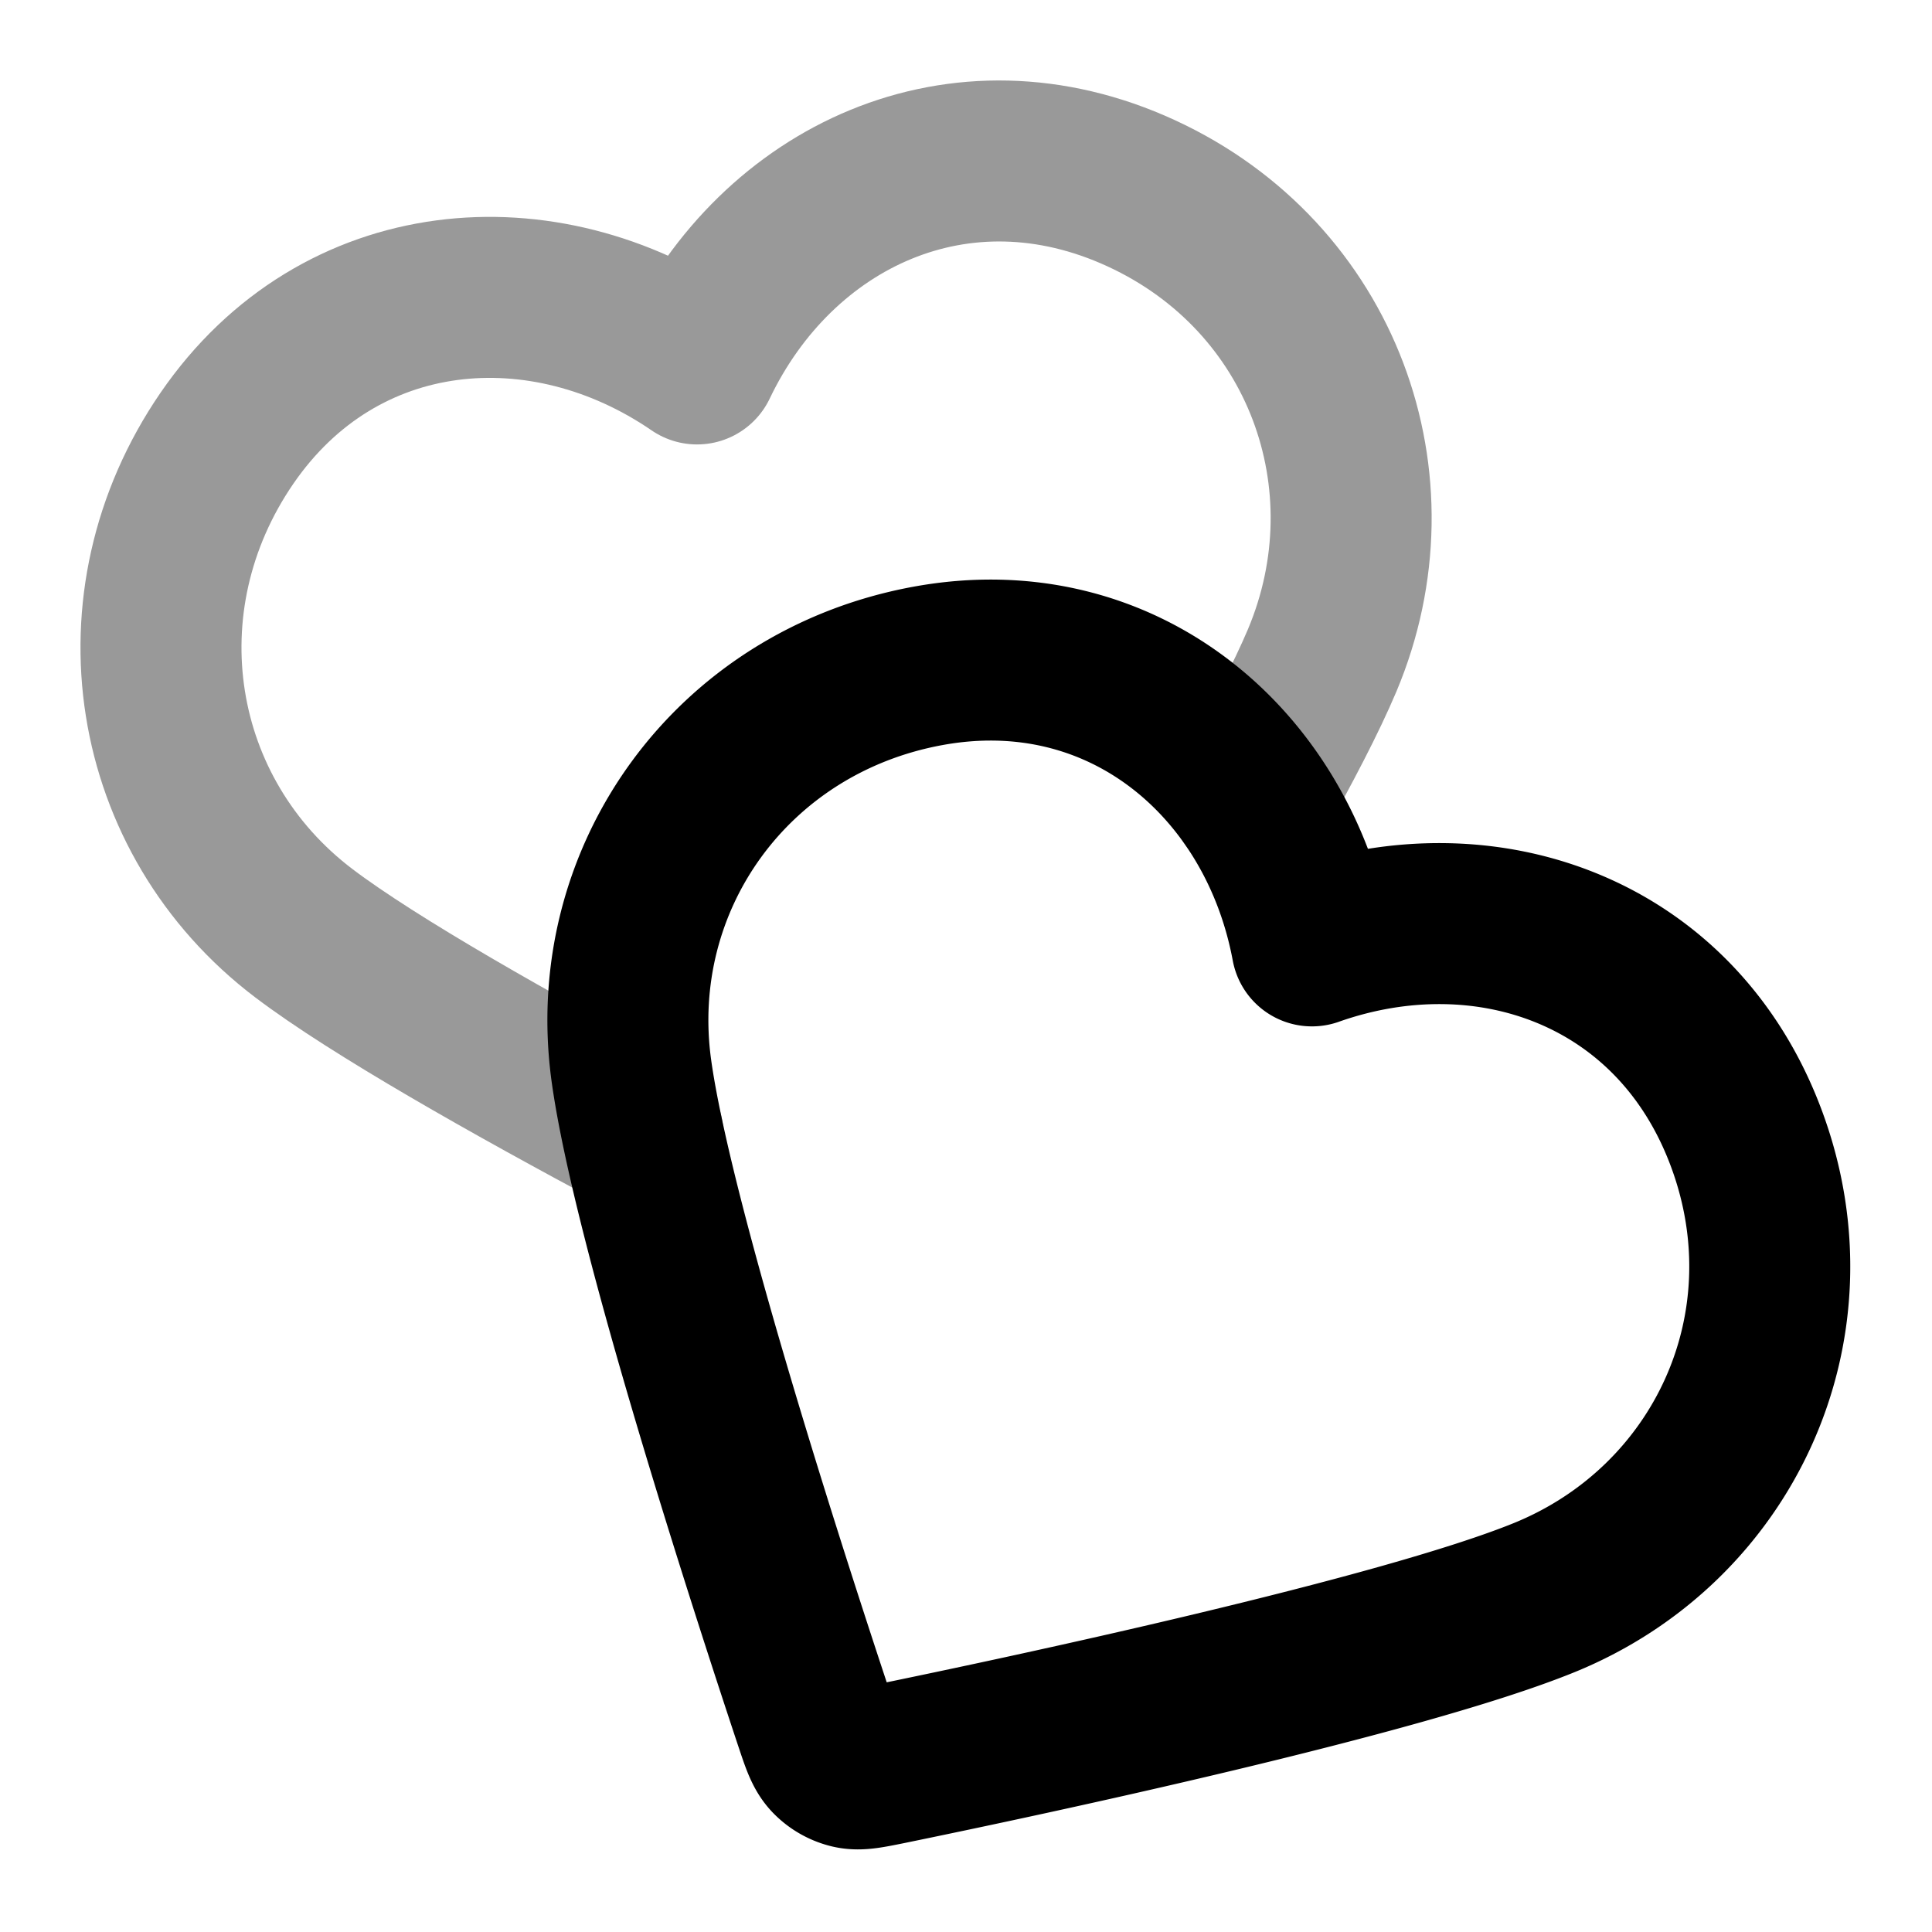 <svg fill="none" xmlns="http://www.w3.org/2000/svg" viewBox="0 0 24 24"><path opacity=".4" d="M15.546 9.925c.373-.664.685-1.263.878-1.72.933-2.216.01-4.764-2.247-5.804-2.257-1.04-4.524.038-5.518 2.12-1.902-1.305-4.44-1.114-5.84.923-1.398 2.037-.96 4.698.957 6.15.87.659 2.59 1.63 4.21 2.494" stroke="currentColor" stroke-width="2" stroke-linecap="round" stroke-linejoin="round"/><path clip-rule="evenodd" d="M16.297 11.75c-.422-2.268-2.352-3.927-4.781-3.476-2.43.451-4.001 2.643-3.673 5.025.264 1.914 1.72 6.404 2.283 8.095.077.23.116.346.192.427a.51.51 0 0 0 .248.143c.107.025.226 0 .465-.048 1.745-.358 6.362-1.342 8.152-2.07 2.227-.907 3.376-3.362 2.515-5.693-.86-2.331-3.226-3.171-5.4-2.403Z" stroke="currentColor" stroke-width="2" stroke-linecap="round" stroke-linejoin="round"/></svg>